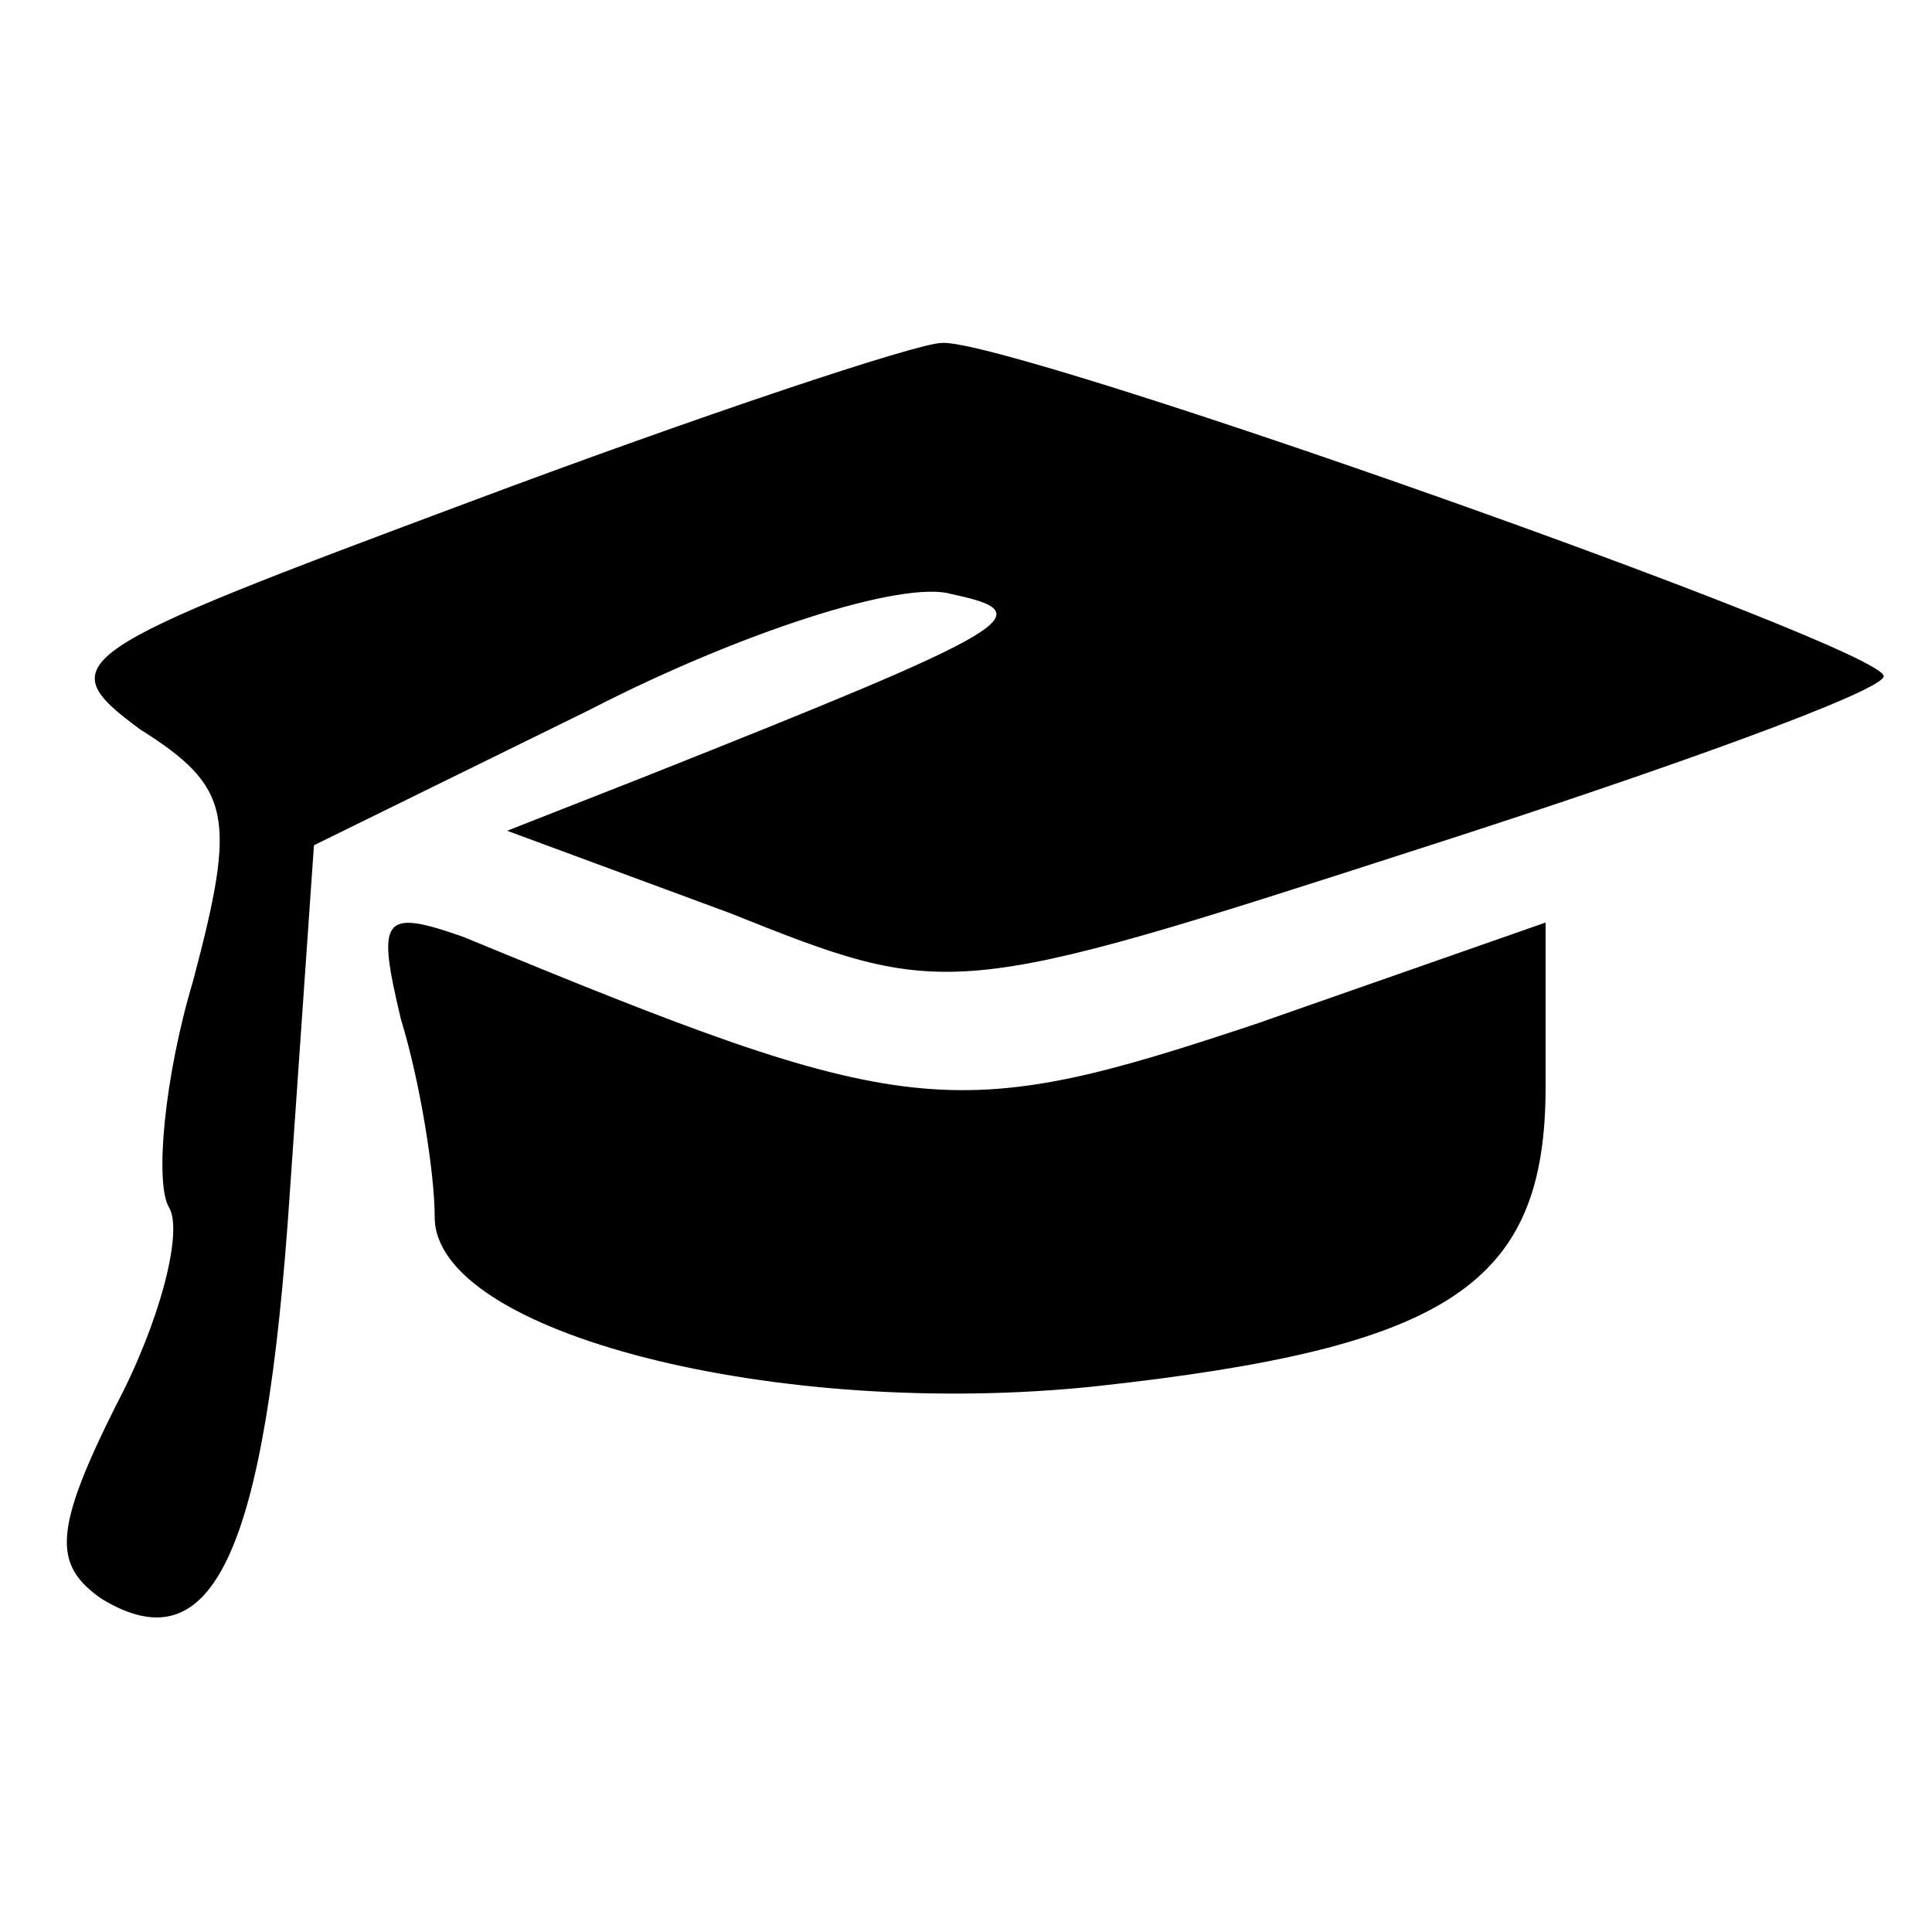 <?xml version="1.0" standalone="no"?>
<!DOCTYPE svg PUBLIC "-//W3C//DTD SVG 20010904//EN"
 "http://www.w3.org/TR/2001/REC-SVG-20010904/DTD/svg10.dtd">
<svg version="1.0" xmlns="http://www.w3.org/2000/svg"
 width="40pt" height="40pt" viewBox="0 0 40 40"
 preserveAspectRatio="xMidYMid meet">
<g transform="translate(0,40) scale(0.1,-0.1)"
fill="#000000" stroke="none">
<path d="M97 296 c-83 -31 -87 -33 -68 -47 19 -12 20 -18 11 -52 -6 -20 -8
-42 -5 -47 3 -5 -2 -24 -11 -41 -13 -26 -13 -33 -3 -40 23 -14 34 9 39 84 l5
72 57 28 c31 16 65 27 75 24 19 -4 14 -7 -64 -38 l-28 -11 46 -17 c45 -18 46
-18 142 13 53 17 97 33 97 36 0 6 -181 70 -195 69 -5 0 -50 -15 -98 -33z"/>
<path d="M83 189 c4 -13 7 -32 7 -41 0 -24 71 -42 137 -35 73 8 93 21 93 62
l0 34 -60 -21 c-63 -21 -72 -20 -164 18 -17 6 -18 4 -13 -17z"/>
</g>
</svg>
